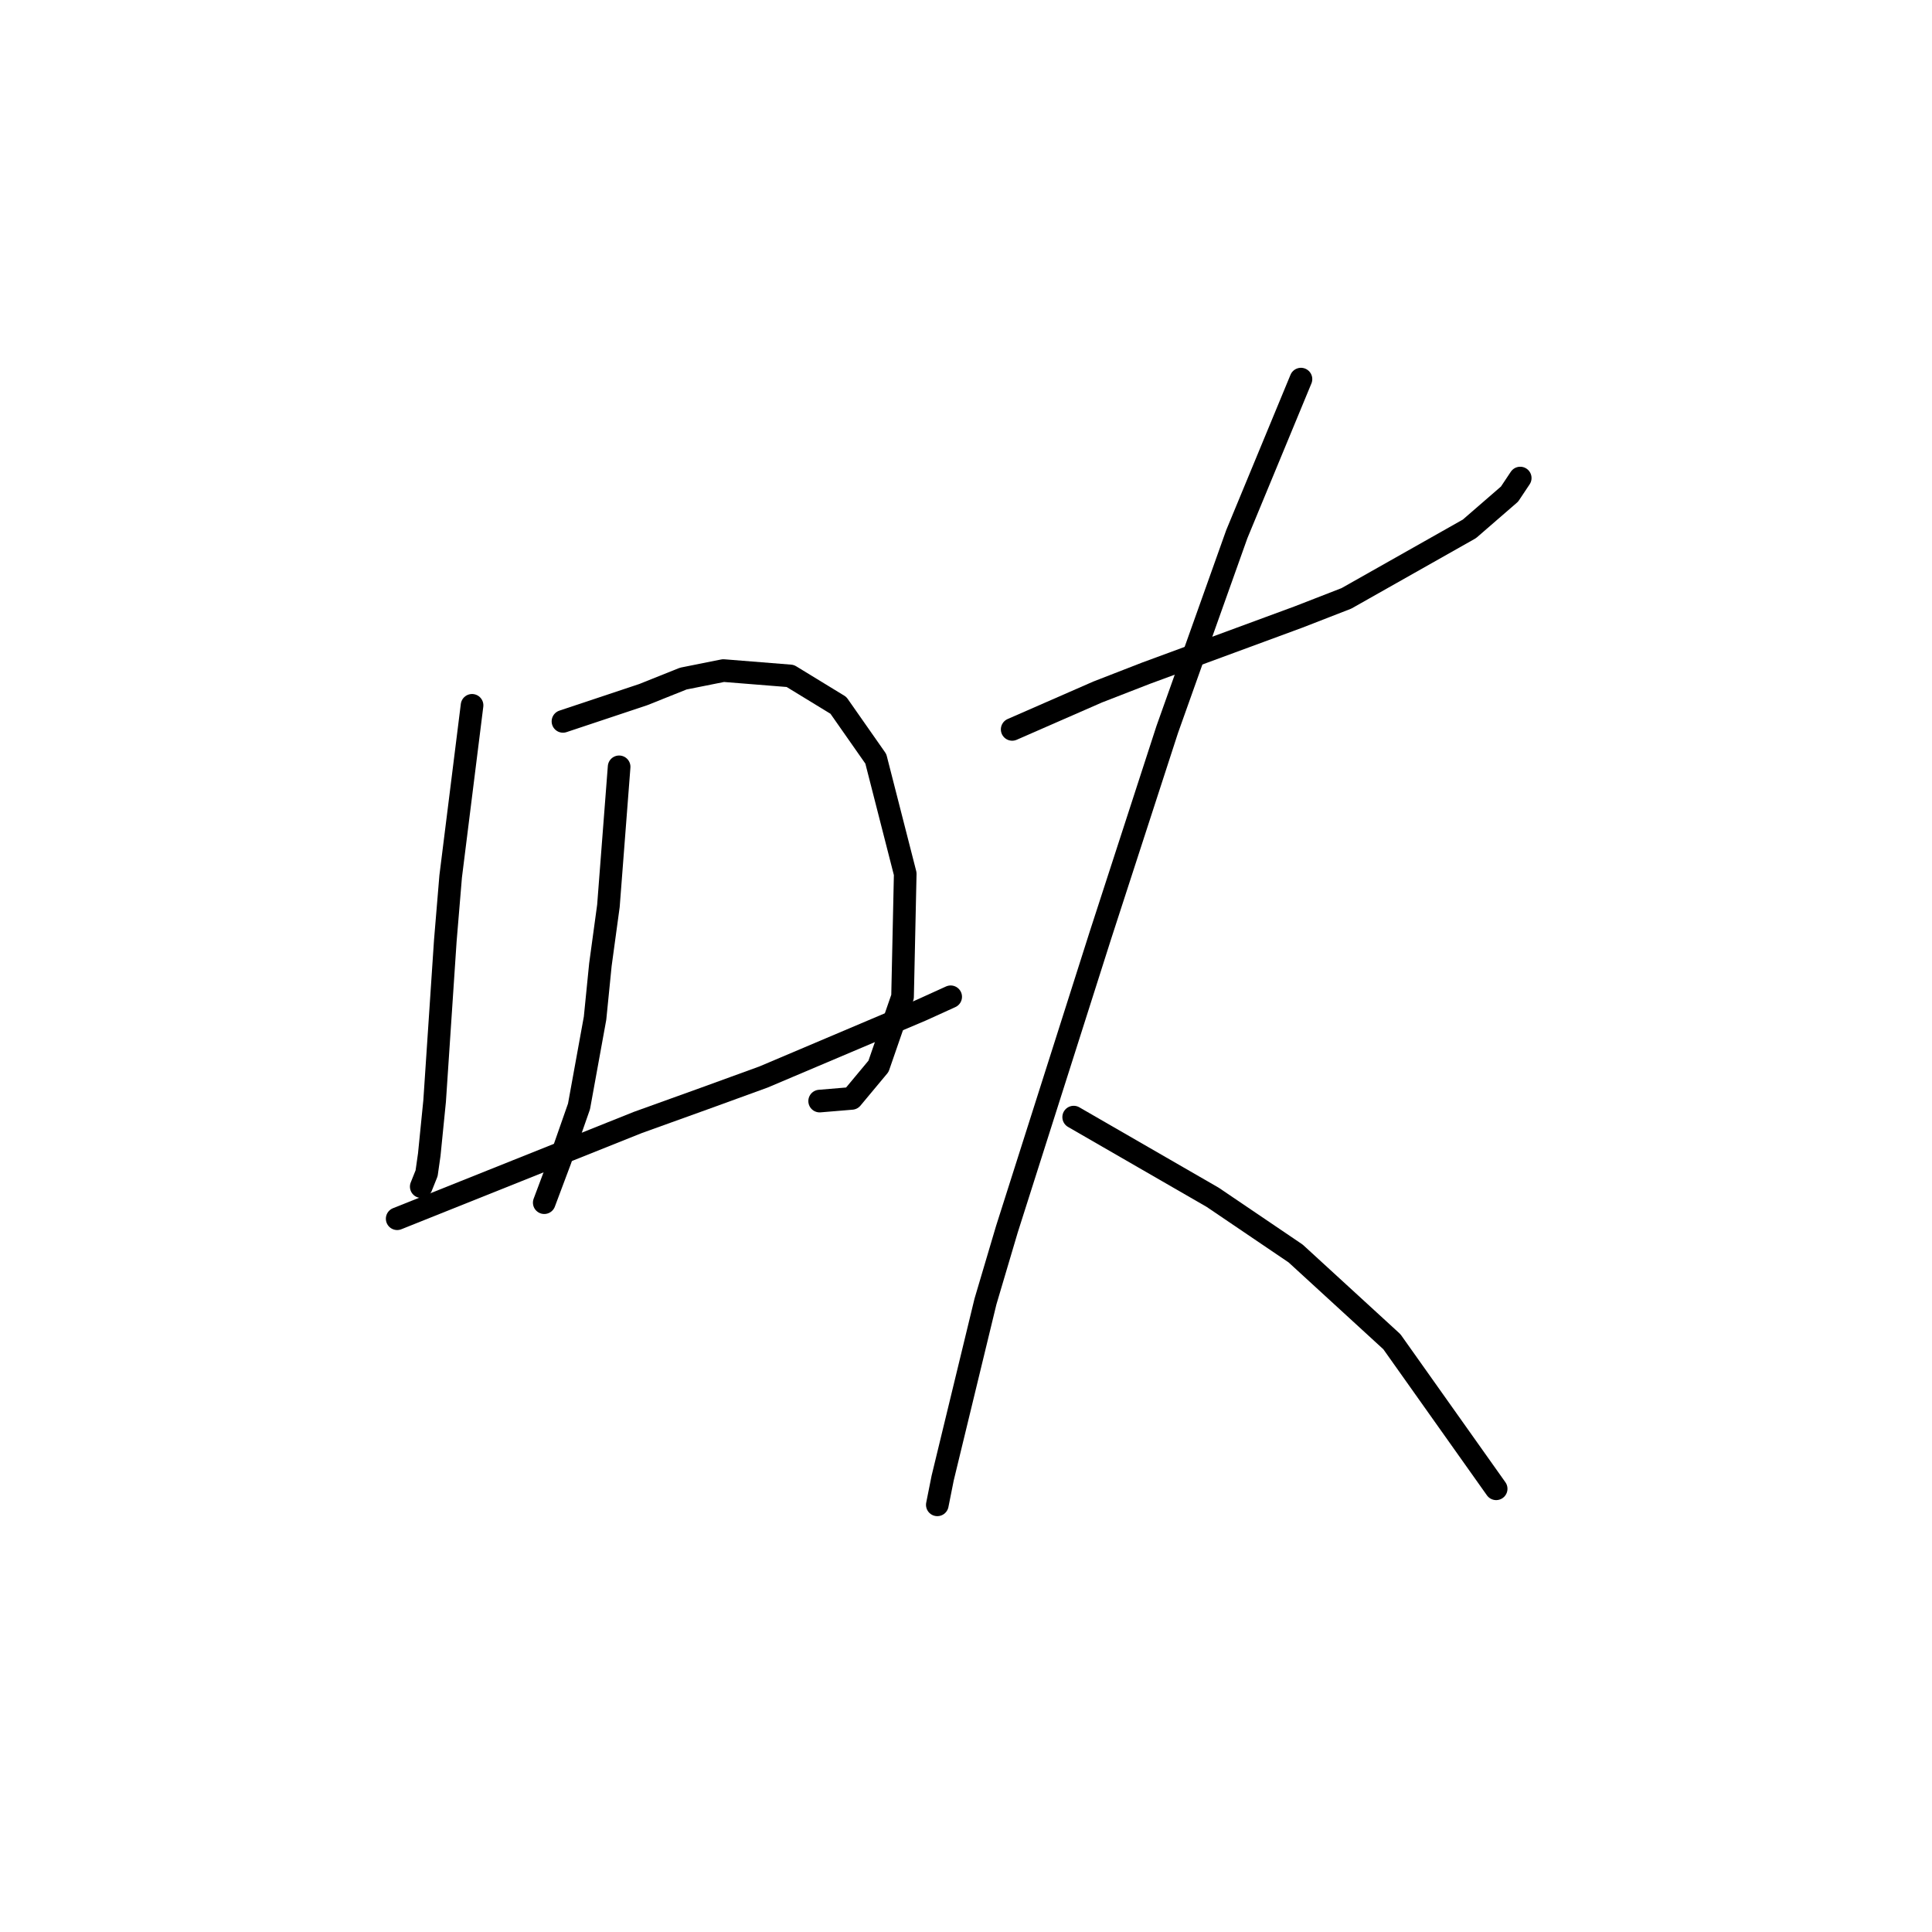 <?xml version="1.0" standalone="no"?>
    <svg width="256" height="256" xmlns="http://www.w3.org/2000/svg" version="1.1">
    <polyline stroke="black" stroke-width="3" stroke-linecap="round" fill="transparent" stroke-linejoin="round" points="62.55 93.46 61.133 104.798 59.715 116.136 59.007 124.639 57.59 145.898 56.881 152.984 56.527 155.464 55.818 157.235 55.818 157.235 " />
        <polyline stroke="black" stroke-width="3" stroke-linecap="round" fill="transparent" stroke-linejoin="round" points="74.596 95.586 79.911 93.815 85.225 92.043 90.54 89.917 95.854 88.854 104.712 89.563 111.09 93.46 116.05 100.547 119.947 115.782 119.593 132.08 116.404 141.292 112.861 145.543 108.609 145.898 108.609 145.898 " />
        <polyline stroke="black" stroke-width="3" stroke-linecap="round" fill="transparent" stroke-linejoin="round" points="82.037 101.609 81.328 110.821 80.619 120.033 79.556 127.828 78.848 134.914 76.722 146.606 74.242 153.692 72.116 159.361 72.116 159.361 " />
        <polyline stroke="black" stroke-width="3" stroke-linecap="round" fill="transparent" stroke-linejoin="round" points="52.629 161.487 68.573 155.109 84.517 148.732 93.374 145.543 101.169 142.709 122.073 133.851 125.97 132.08 125.97 132.08 " />
        <polyline stroke="black" stroke-width="3" stroke-linecap="round" fill="transparent" stroke-linejoin="round" points="134.119 96.649 139.788 94.169 145.457 91.689 151.835 89.209 172.03 81.768 178.407 79.288 194.706 70.076 200.02 65.47 201.437 63.344 201.437 63.344 " />
        <polyline stroke="black" stroke-width="3" stroke-linecap="round" fill="transparent" stroke-linejoin="round" points="172.384 50.235 168.133 60.51 163.881 70.785 154.669 96.649 145.811 123.931 133.411 162.904 130.576 172.47 124.907 195.855 124.199 199.398 124.199 199.398 " />
        <polyline stroke="black" stroke-width="3" stroke-linecap="round" fill="transparent" stroke-linejoin="round" points="142.268 148.023 151.48 153.338 160.692 158.652 171.676 166.093 184.431 177.785 198.249 197.272 198.249 197.272 " />
        </svg>